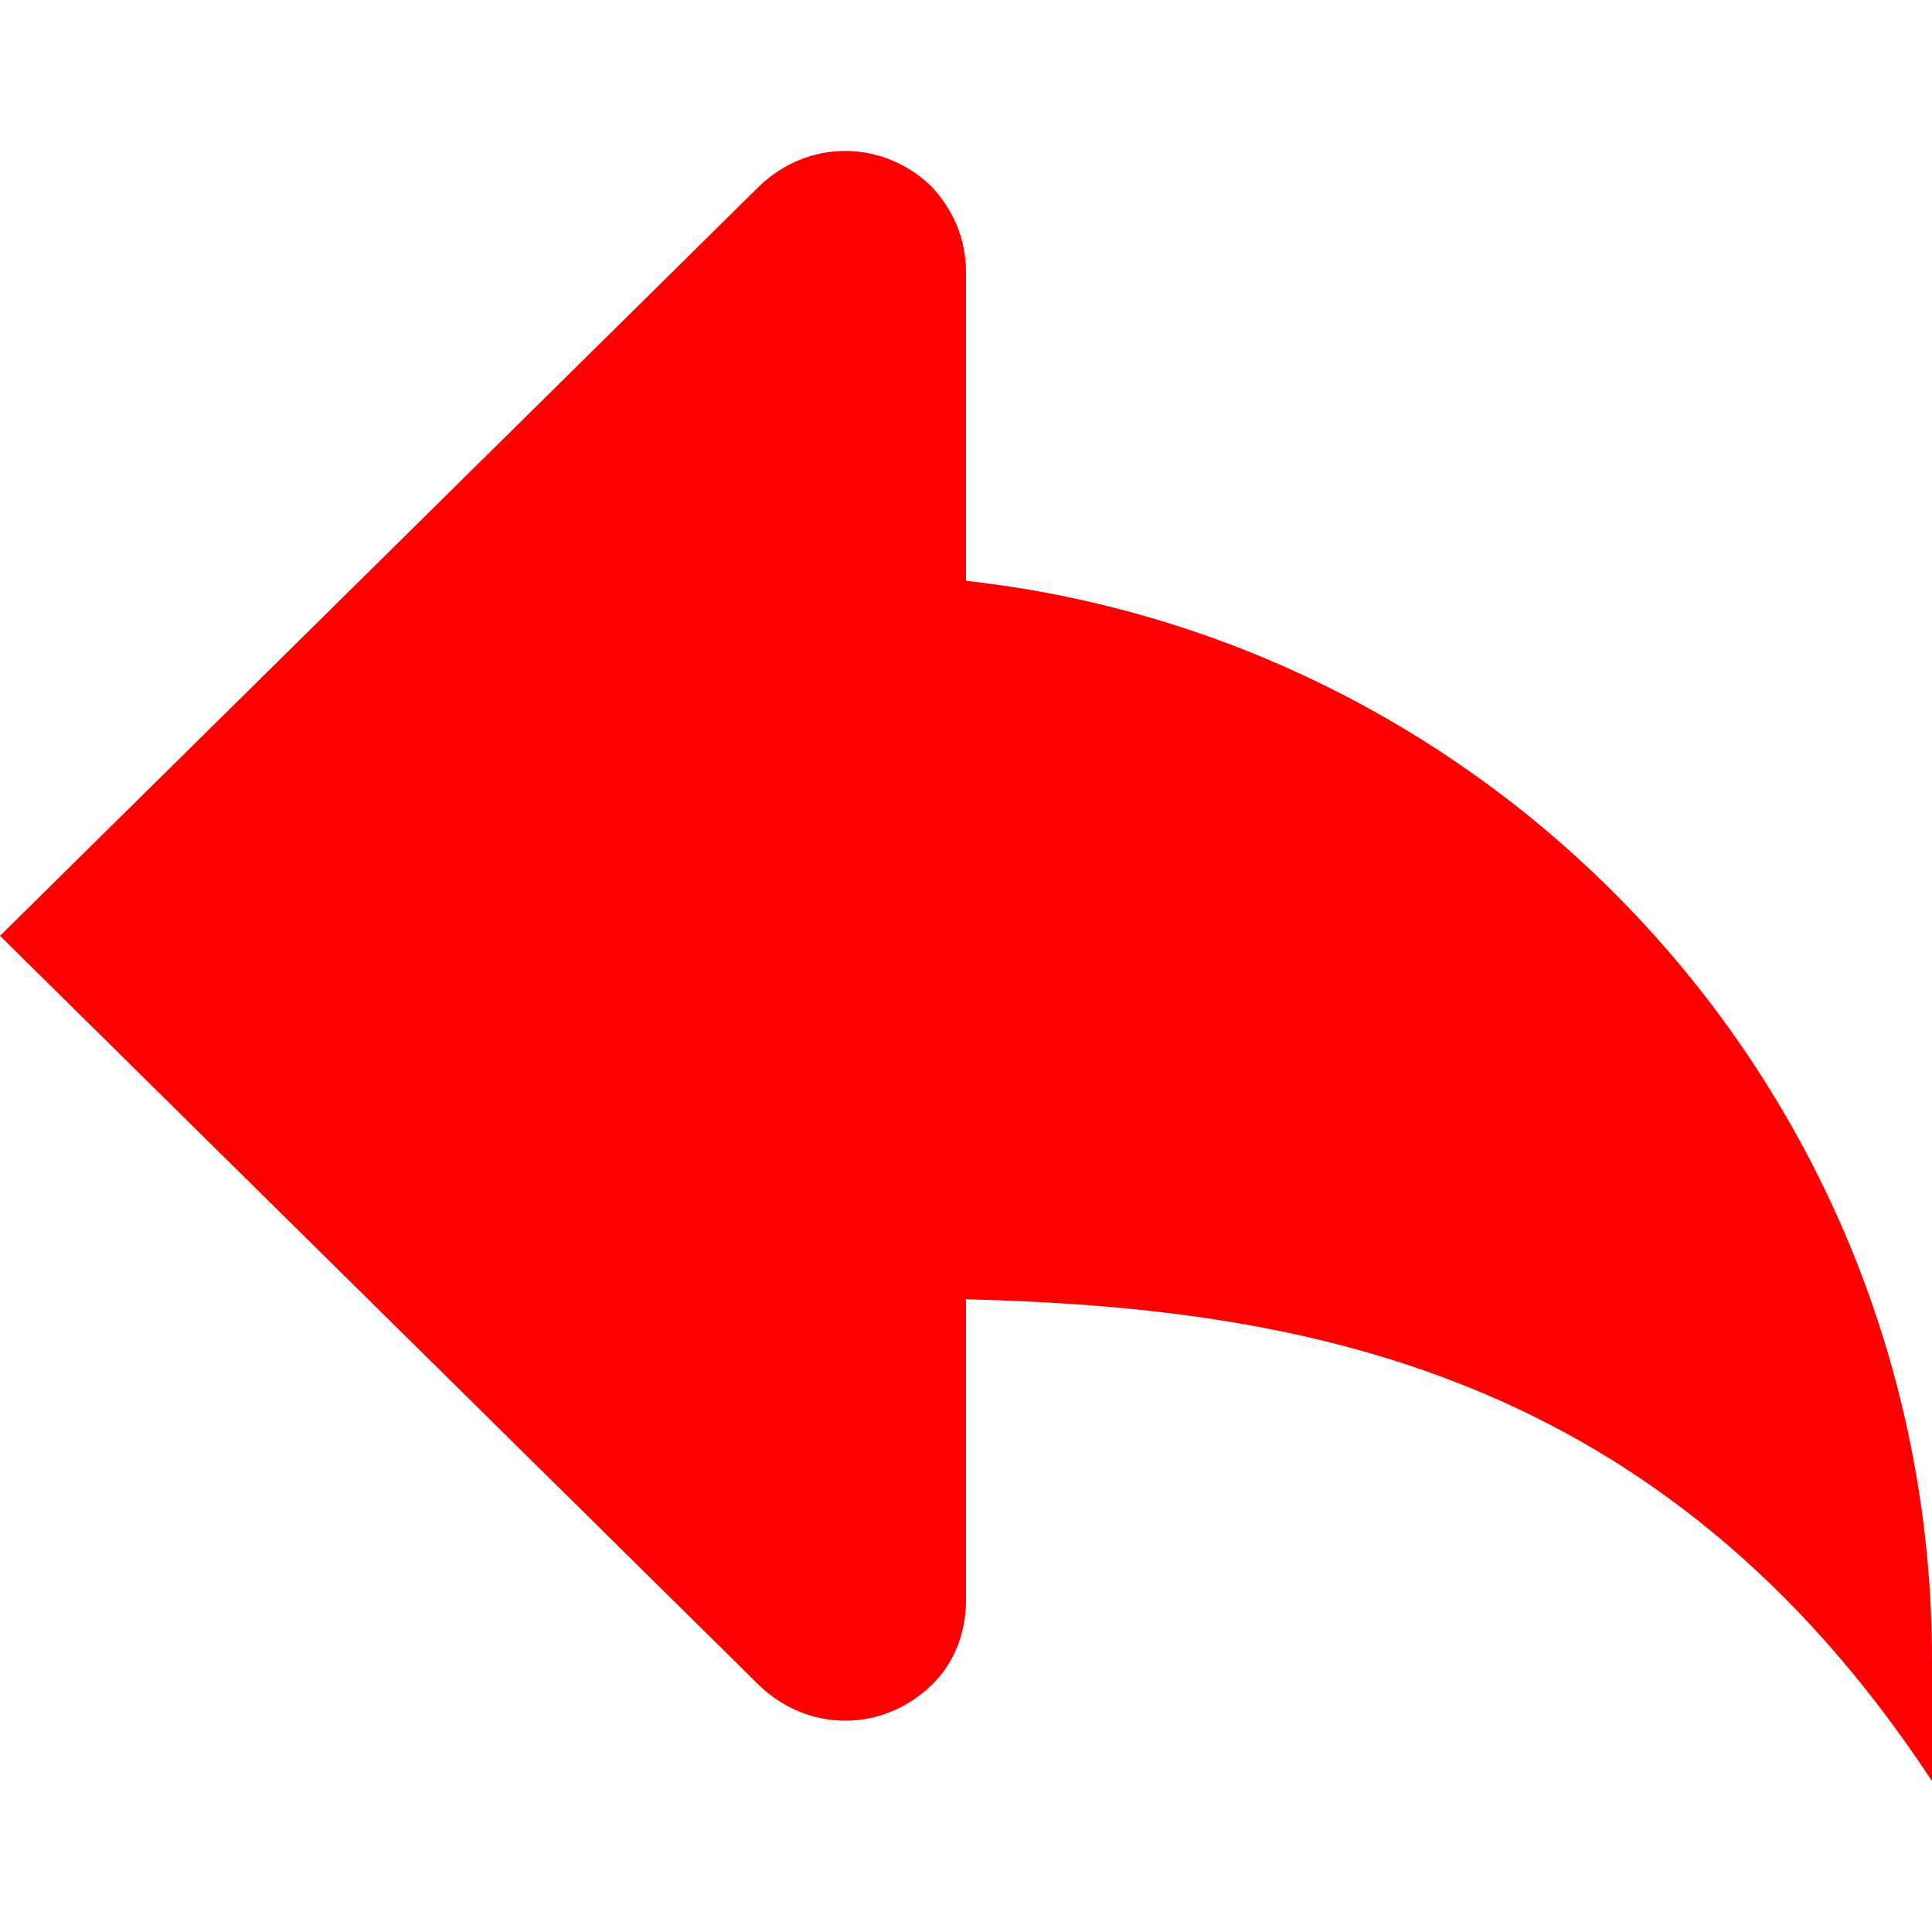 <?xml version="1.0"?>
<svg width="16" height="16" xmlns="http://www.w3.org/2000/svg" xmlns:svg="http://www.w3.org/2000/svg" enable-background="new 0 0 16 16" version="1.1" xml:space="preserve">
 <g class="layer">
  <title>Layer 1</title>
  <g id="svg_1">
   <path d="m8,4.81l0,-2.56c0,-0.26 -0.1,-0.51 -0.29,-0.71c-0.2,-0.19 -0.45,-0.29 -0.71,-0.29s-0.51,0.1 -0.71,0.29l-6.29,6.21l6.29,6.21c0.2,0.19 0.45,0.29 0.71,0.29s0.51,-0.1 0.71,-0.29s0.29,-0.45 0.29,-0.71l0,-2.49c2.75,0.07 5.75,0.57 8,3.99l0,-1c0,-4.63 -3.5,-8.44 -8,-8.94z" fill="#ff0000" id="svg_2"/>
  </g>
  <g id="svg_3"/>
  <g id="svg_4"/>
  <g id="svg_5"/>
  <g id="svg_6"/>
  <g id="svg_7"/>
  <g id="svg_8"/>
  <g id="svg_9"/>
  <g id="svg_10"/>
  <g id="svg_11"/>
  <g id="svg_12"/>
  <g id="svg_13"/>
  <g id="svg_14"/>
  <g id="svg_15"/>
  <g id="svg_16"/>
  <g id="svg_17"/>
 </g>
</svg>